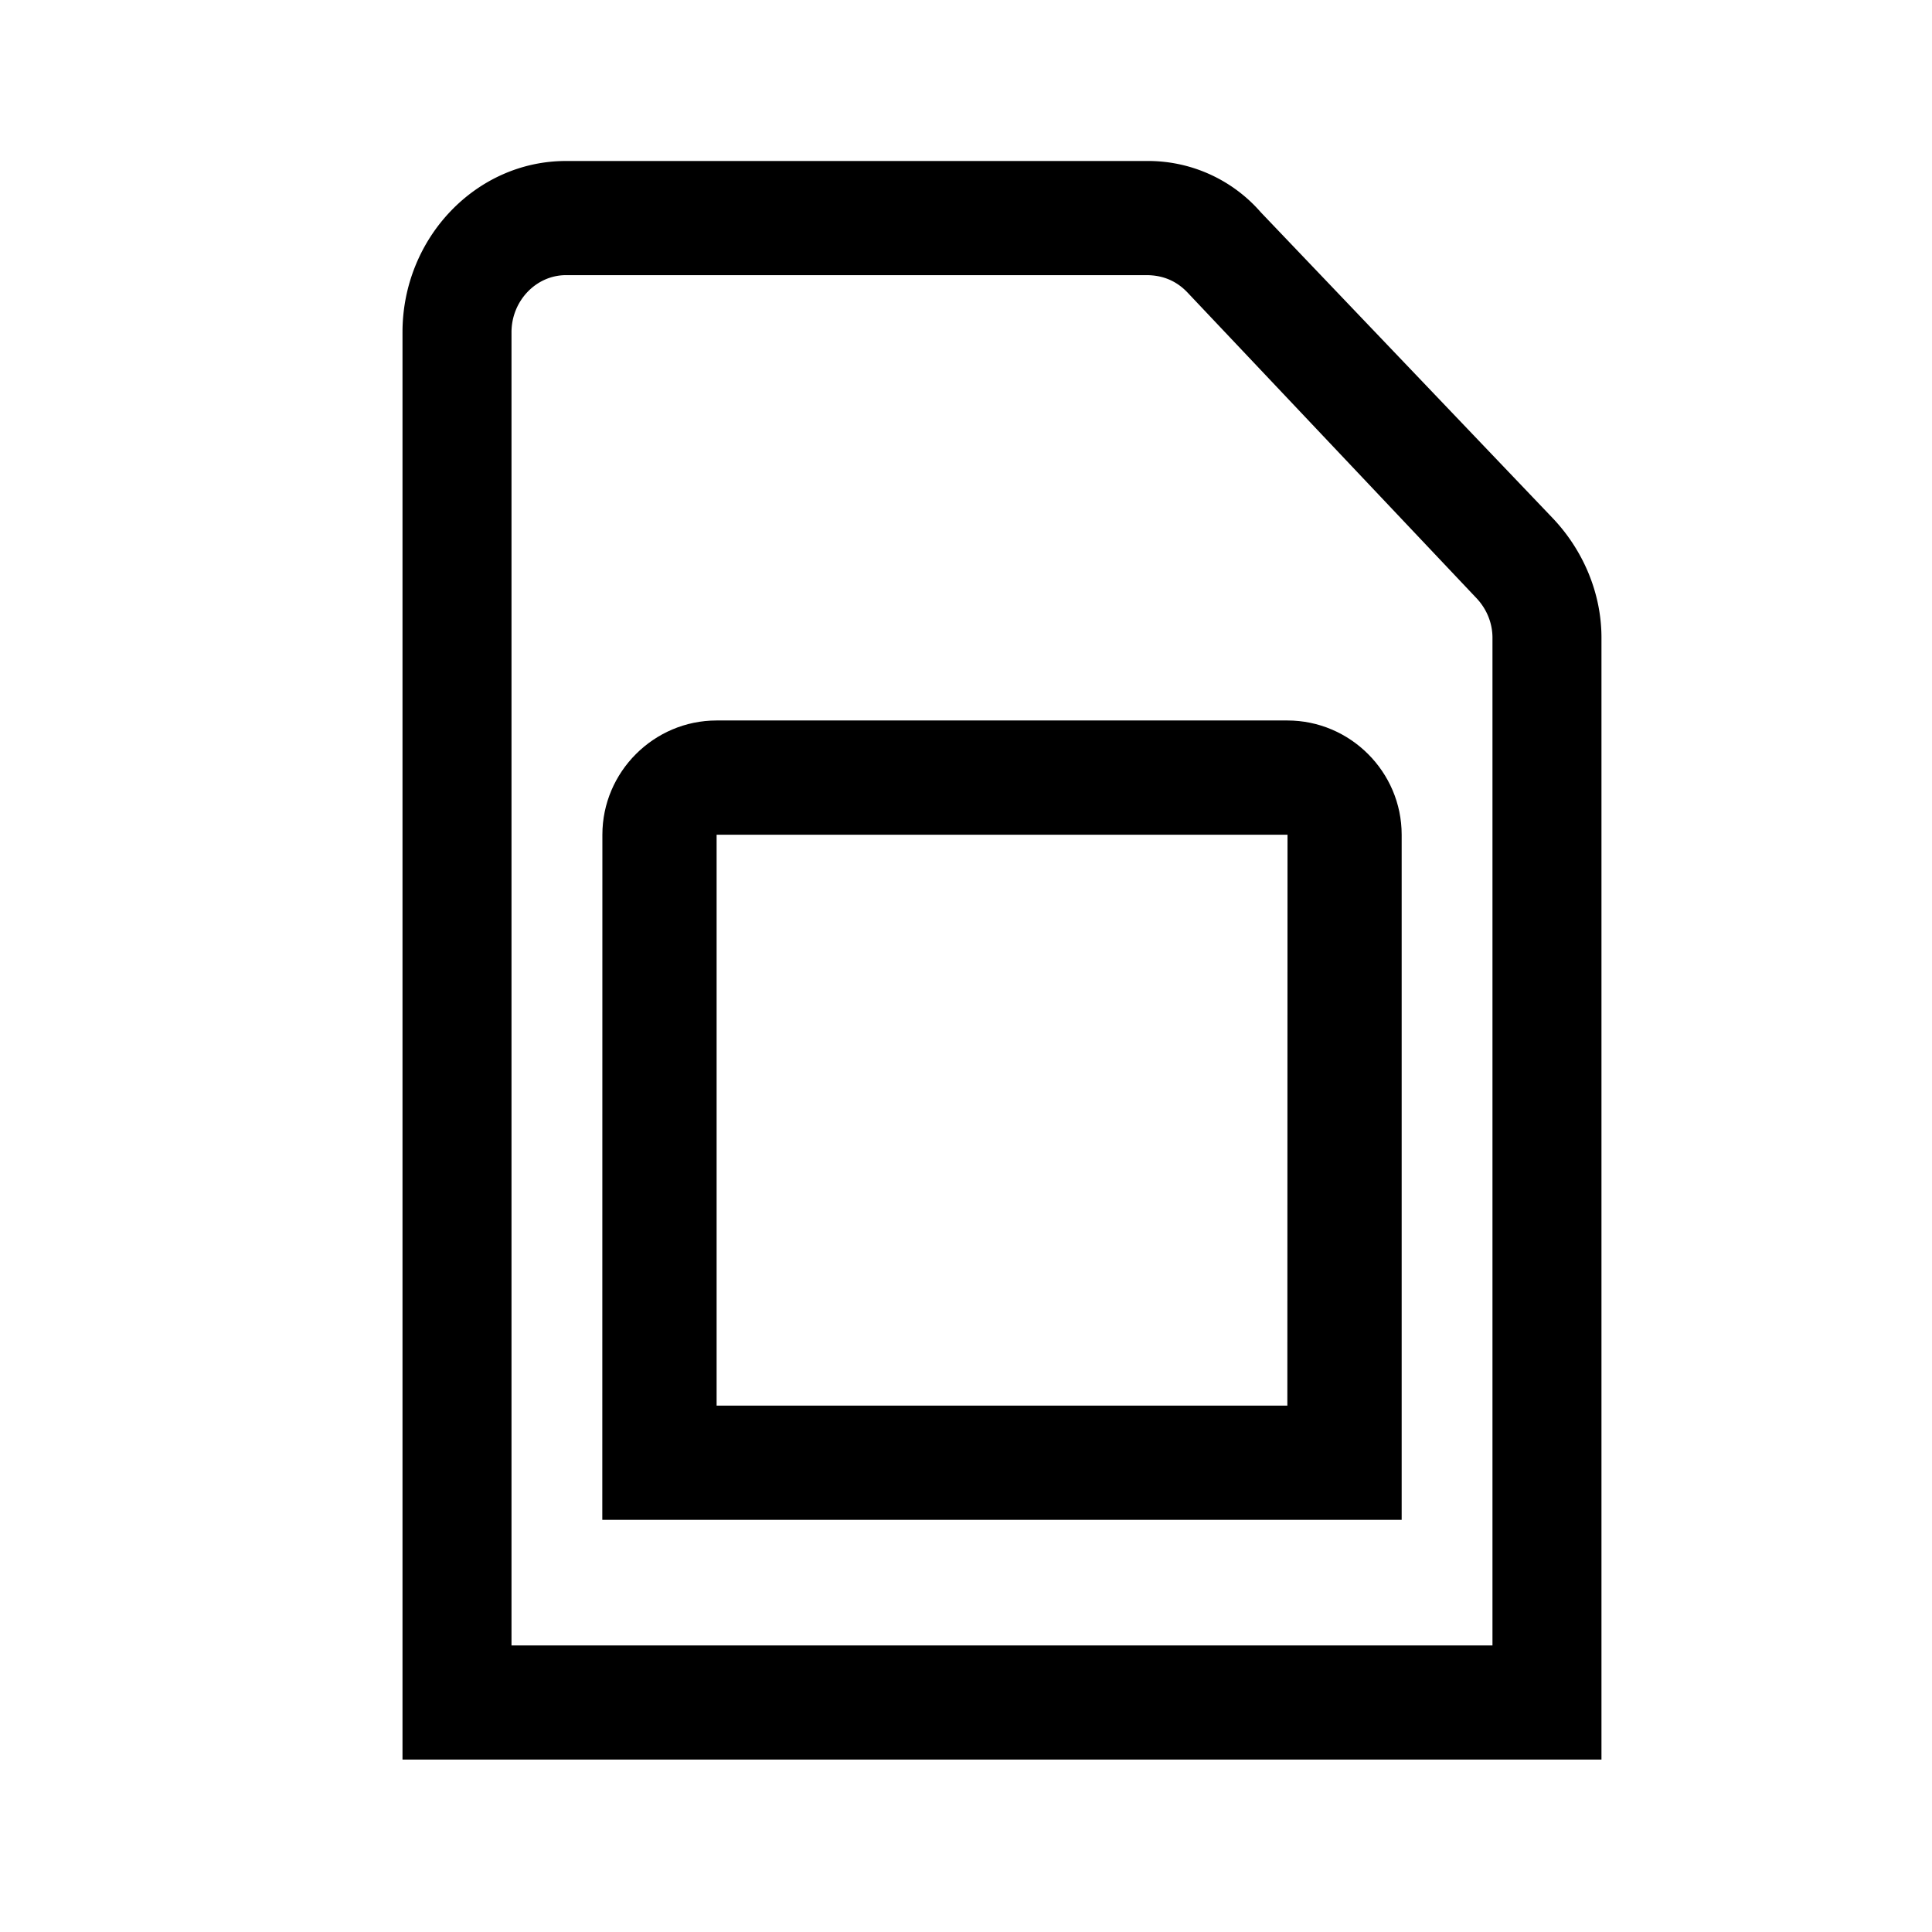 <svg xmlns="http://www.w3.org/2000/svg" width="24" height="24" fill="none"><path fill="#000" d="M7.482 18.88h9.93v-8.511c0-.78-.639-1.419-1.42-1.419H8.902c-.78 0-1.419.639-1.419 1.419zm8.51-1.419H8.902v-7.092h7.092z"/><path fill="#000" d="M5 21.858h14.894V7.922c0-.567-.237-1.1-.61-1.49l-3.621-3.794A1.855 1.855 0 0 0 14.24 2H7.03C5.914 2 5 2.957 5 4.128zm13.54-1.418H6.354V4.128c0-.39.305-.71.677-.71h7.21c.203 0 .372.071.508.213l3.588 3.795c.135.141.203.319.203.496z"/></svg>